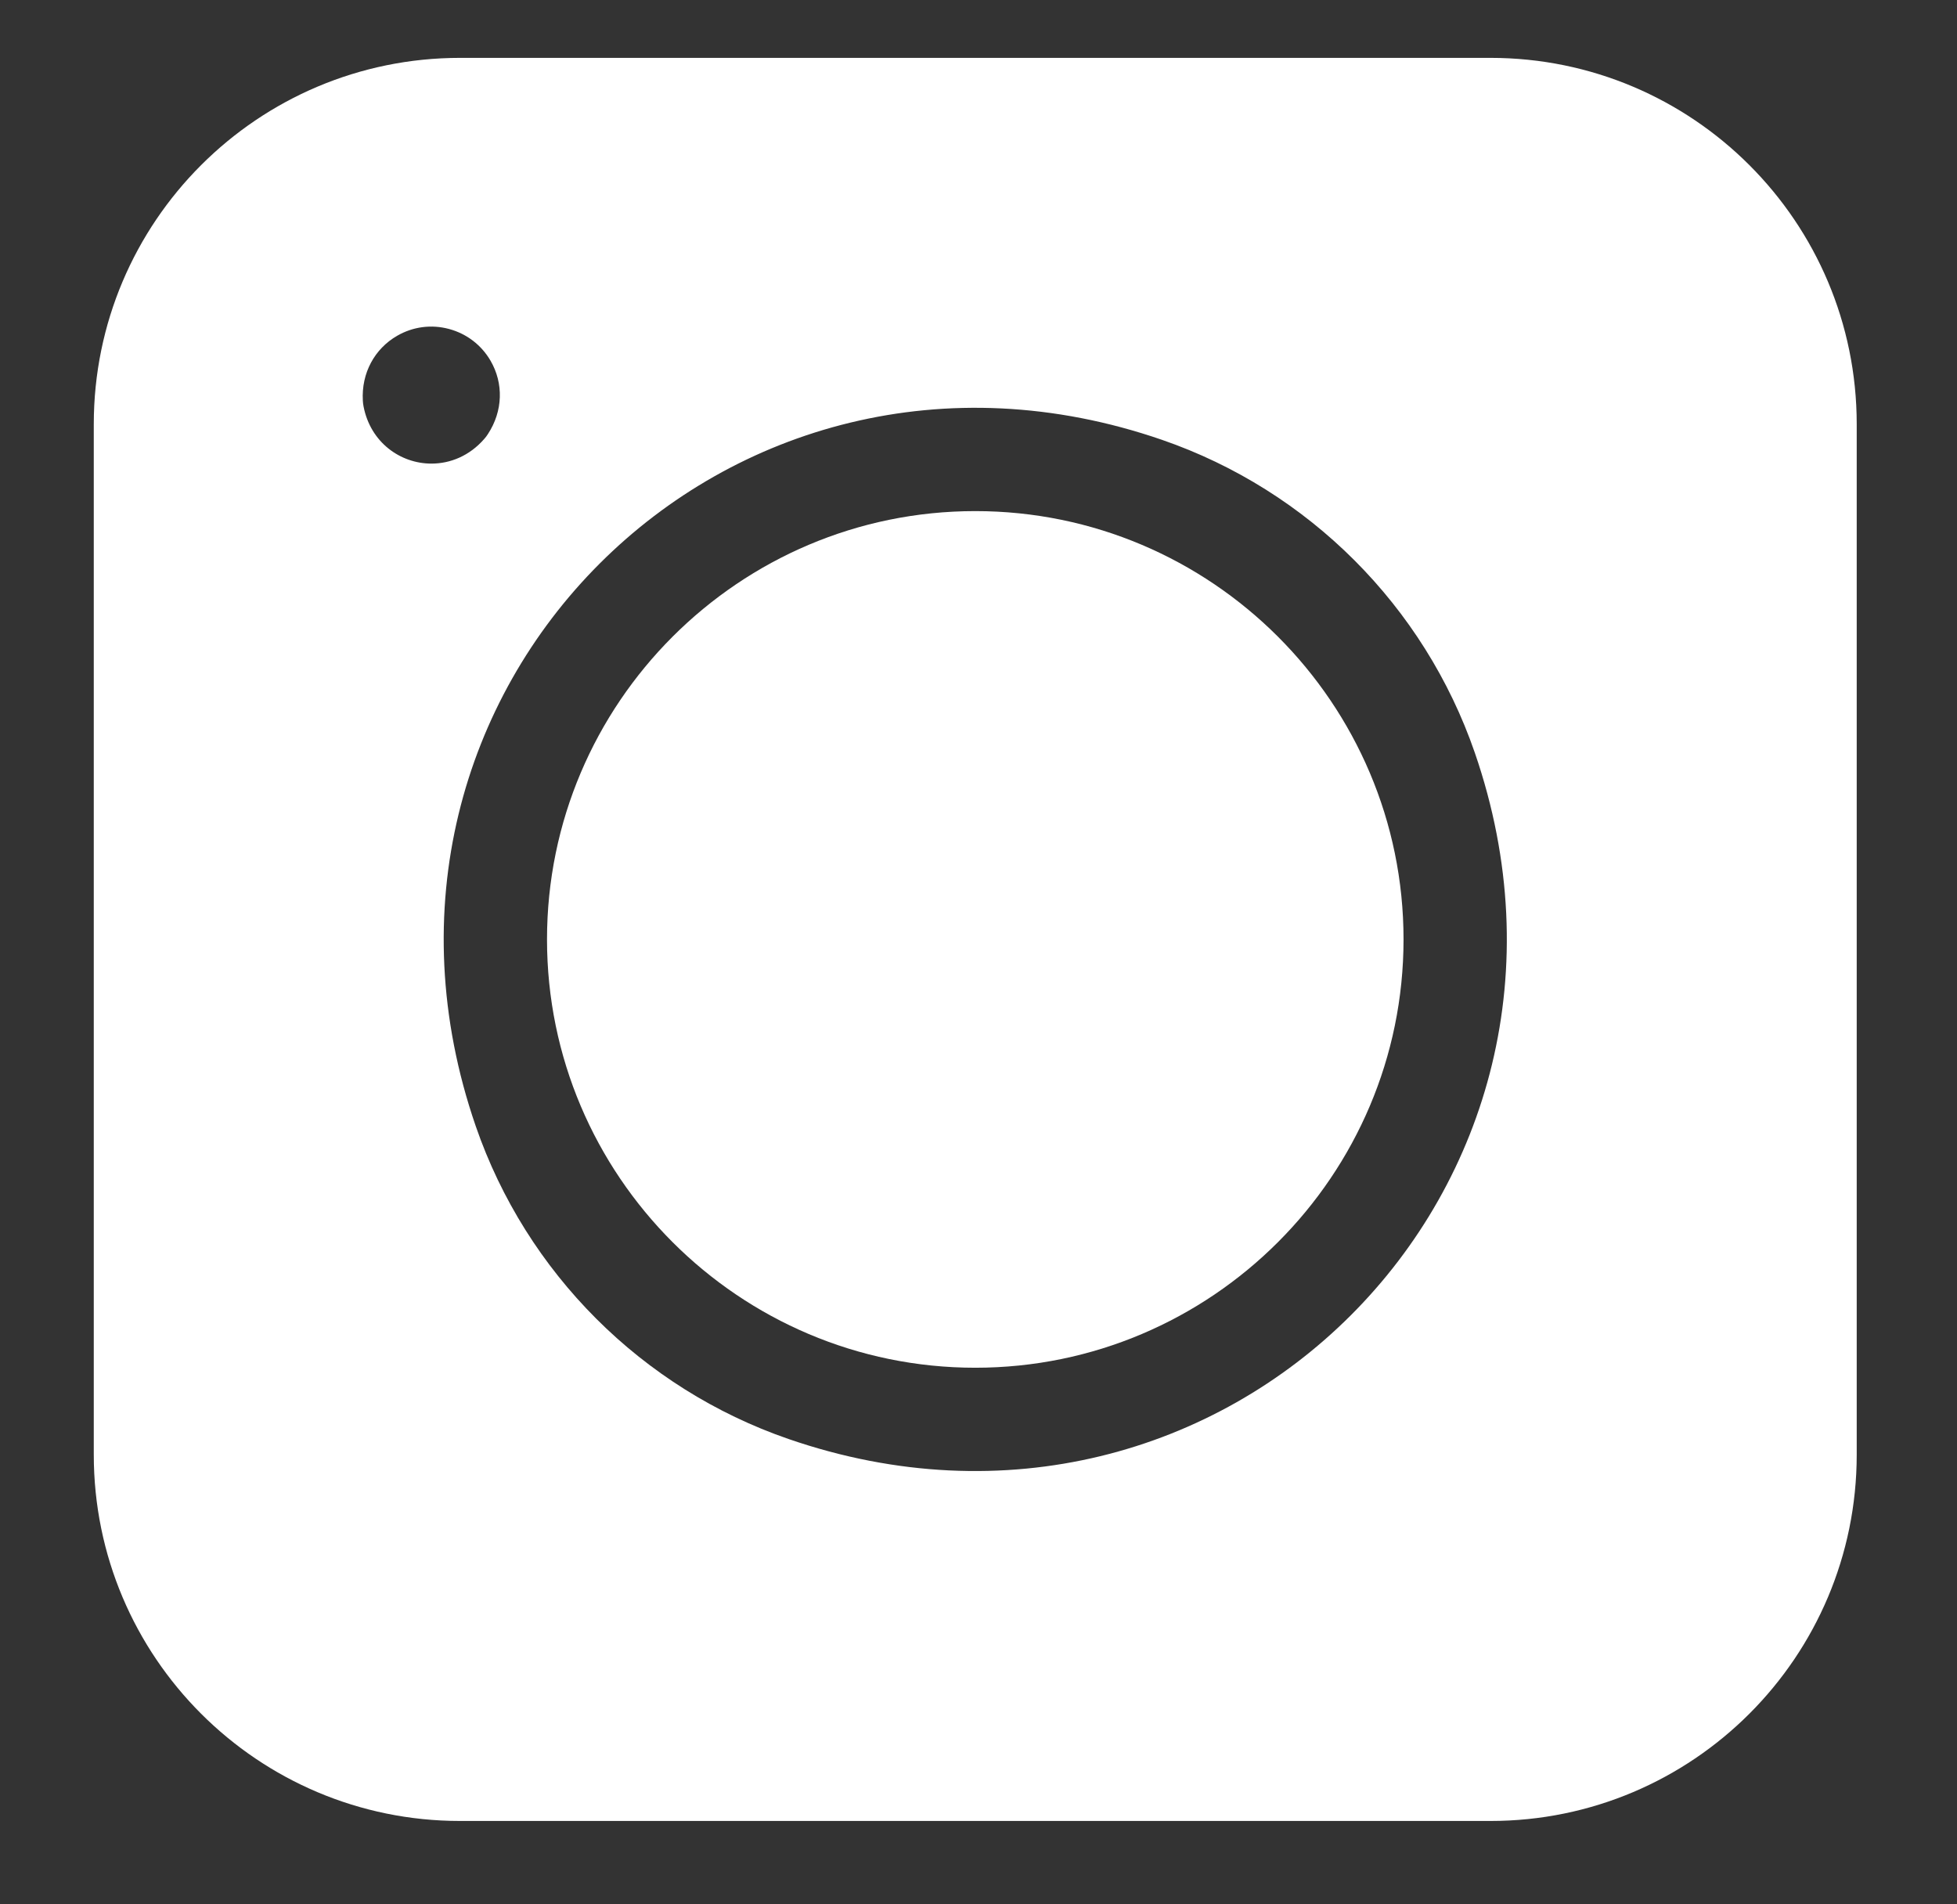 <svg width="37" height="36" viewBox="0 0 37 36" fill="none" xmlns="http://www.w3.org/2000/svg">
<rect x="0" y="0" width="37" height="36" fill="#333333" stroke="none"/>
<path d="M35.104 8.019V27.499C35.104 31.324 32.003 34.424 28.179 34.424H8.699C4.874 34.424 1.773 31.324 1.773 27.499V8.019C1.773 4.194 4.874 1.094 8.699 1.094H28.179C32.003 1.094 35.104 4.194 35.104 8.019ZM14.908 27.203C23.129 30.039 30.719 22.449 27.883 14.228C26.927 11.458 24.74 9.271 21.97 8.315C13.748 5.479 6.158 13.069 8.995 21.29C9.951 24.061 12.137 26.247 14.908 27.203ZM6.873 7.681C7.004 8.365 7.571 8.764 8.157 8.764C8.514 8.764 8.878 8.617 9.156 8.297C9.181 8.269 9.204 8.239 9.224 8.207C9.512 7.768 9.521 7.246 9.276 6.822C9.103 6.523 8.824 6.309 8.49 6.219C8.156 6.129 7.807 6.175 7.508 6.348C7.084 6.593 6.831 7.049 6.86 7.573C6.862 7.609 6.866 7.645 6.873 7.681Z" fill="white"/>
<path d="M18.439 9.662C22.904 9.662 26.536 13.294 26.536 17.759C26.536 22.224 22.904 25.856 18.439 25.856C13.974 25.856 10.342 22.224 10.342 17.759C10.342 13.294 13.974 9.662 18.439 9.662Z" fill="white"/>
</svg>
